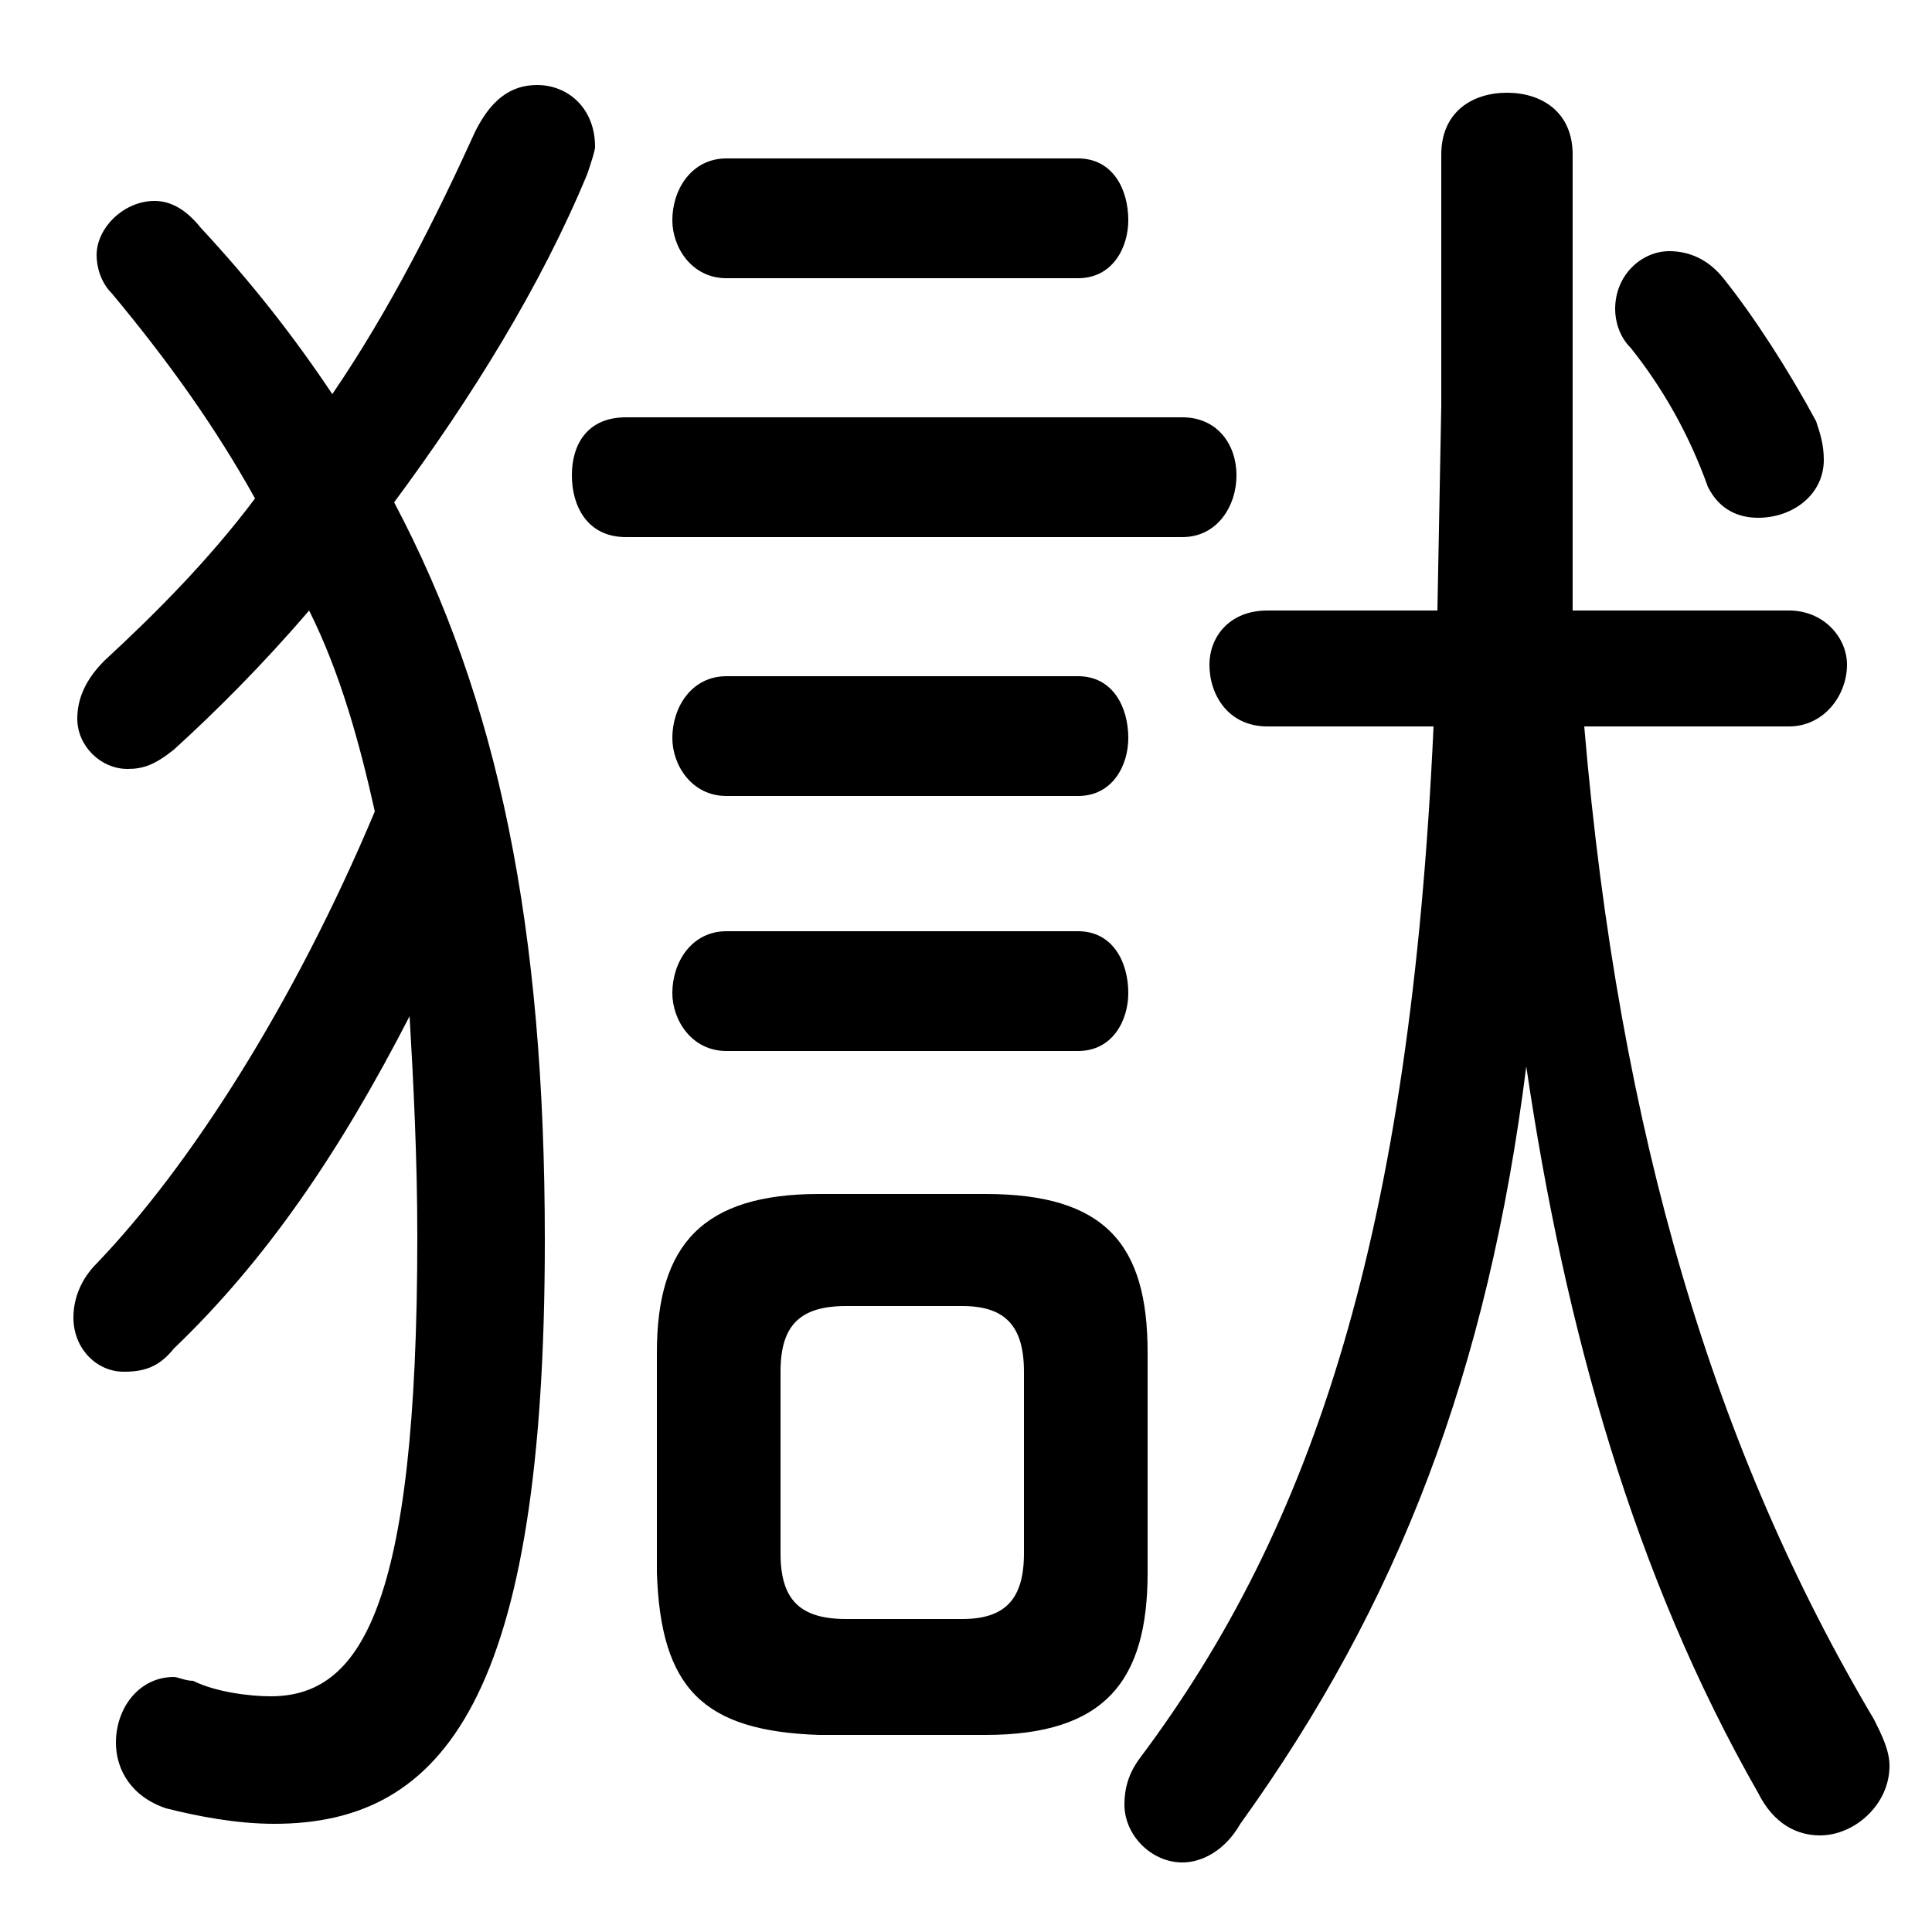 <svg xmlns="http://www.w3.org/2000/svg" viewBox="0 -44.0 50.0 50.0">
    <rect x="0" y="-44.0" width="50.0" height="50.0" fill="#808080" stroke="none"/>
    <g transform="scale(1, -1)">
        <!-- ボディの枠 -->
        <rect x="0" y="-6.0" width="50.0" height="50.0"
            stroke="white" fill="white"/>
        <!-- グリフ座標系の原点 -->
        <circle cx="0" cy="0" r="5" fill="white"/>
        <!-- グリフのアウトライン -->
        <g style="fill:black;stroke:#000000;stroke-width:0;stroke-linecap:round;stroke-linejoin:round;">
        <path d="M 25.5 -0.9 C 28.6 -0.9 29.7 0.5 29.7 3.3 L 29.7 9.0 C 29.7 11.8 28.6 13.1 25.5 13.1 L 21.2 13.1 C 18.2 13.1 17.0 11.8 17.0 9.0 L 17.0 3.3 C 17.1 0.3 18.2 -0.8 21.2 -0.9 Z M 21.9 2.1 C 20.7 2.1 20.2 2.6 20.2 3.8 L 20.2 8.5 C 20.2 9.7 20.7 10.2 21.9 10.2 L 24.9 10.2 C 26.0 10.2 26.5 9.7 26.5 8.5 L 26.5 3.8 C 26.5 2.6 26.0 2.1 24.9 2.1 Z M 40.7 28.2 C 40.7 29.9 40.7 31.6 40.7 33.4 L 40.7 40.0 C 40.7 41.1 39.9 41.6 39.0 41.6 C 38.1 41.6 37.3 41.1 37.3 40.0 L 37.3 33.5 L 37.2 28.2 L 32.8 28.2 C 31.8 28.2 31.3 27.5 31.3 26.8 C 31.3 26.0 31.8 25.2 32.8 25.2 L 37.1 25.2 C 36.5 12.1 34.0 4.5 29.5 -1.5 C 29.2 -1.9 29.1 -2.3 29.1 -2.7 C 29.1 -3.5 29.8 -4.2 30.6 -4.2 C 31.1 -4.2 31.7 -3.9 32.1 -3.2 C 36.2 2.5 38.5 8.5 39.5 16.4 C 40.5 9.6 42.3 3.2 45.5 -2.4 C 45.9 -3.2 46.5 -3.5 47.1 -3.5 C 48.0 -3.5 48.9 -2.7 48.9 -1.7 C 48.9 -1.3 48.7 -0.9 48.5 -0.5 C 44.4 6.4 41.9 14.6 41.0 25.2 L 46.3 25.2 C 47.2 25.2 47.8 26.0 47.8 26.8 C 47.8 27.5 47.2 28.2 46.3 28.2 Z M 10.2 31.0 C 12.2 33.7 14.0 36.6 15.2 39.5 C 15.3 39.8 15.4 40.1 15.4 40.2 C 15.4 41.2 14.7 41.8 13.9 41.8 C 13.2 41.8 12.7 41.4 12.3 40.6 C 11.3 38.4 10.1 36.0 8.6 33.8 C 7.6 35.3 6.5 36.7 5.2 38.1 C 4.8 38.6 4.4 38.8 4.0 38.8 C 3.2 38.8 2.5 38.1 2.5 37.4 C 2.5 37.1 2.6 36.7 2.9 36.4 C 4.4 34.6 5.6 32.9 6.6 31.1 C 5.4 29.5 4.0 28.1 2.7 26.9 C 2.2 26.4 2.0 25.9 2.0 25.4 C 2.0 24.7 2.6 24.1 3.3 24.1 C 3.7 24.1 4.0 24.2 4.5 24.6 C 5.6 25.6 6.8 26.8 8.0 28.2 C 8.8 26.6 9.3 24.8 9.7 23.0 C 7.6 18.0 4.9 13.8 2.5 11.3 C 2.1 10.9 1.9 10.4 1.9 9.9 C 1.9 9.1 2.5 8.5 3.2 8.5 C 3.7 8.5 4.1 8.6 4.5 9.1 C 6.9 11.4 8.8 14.2 10.6 17.7 C 10.7 16.0 10.8 14.0 10.8 12.0 C 10.8 2.3 9.3 0.1 7.0 0.1 C 6.5 0.1 5.6 0.2 5.0 0.5 C 4.8 0.5 4.6 0.6 4.5 0.6 C 3.6 0.6 3.0 -0.2 3.0 -1.1 C 3.0 -1.8 3.4 -2.5 4.3 -2.8 C 5.1 -3.0 6.1 -3.2 7.1 -3.2 C 11.5 -3.2 14.1 0.1 14.1 11.9 C 14.1 20.0 12.9 25.9 10.2 31.0 Z M 44.6 36.8 C 44.2 37.3 43.7 37.5 43.2 37.5 C 42.5 37.5 41.8 36.9 41.8 36.0 C 41.8 35.7 41.9 35.3 42.2 35.0 C 43.0 34.0 43.7 32.8 44.2 31.4 C 44.5 30.8 45.0 30.6 45.5 30.6 C 46.4 30.6 47.2 31.2 47.2 32.1 C 47.2 32.5 47.1 32.8 47.0 33.1 C 46.3 34.4 45.4 35.8 44.6 36.8 Z M 30.6 30.1 C 31.5 30.1 32.0 30.9 32.0 31.7 C 32.0 32.5 31.5 33.2 30.6 33.2 L 16.2 33.2 C 15.2 33.2 14.8 32.5 14.8 31.7 C 14.8 30.9 15.2 30.1 16.2 30.1 Z M 27.9 36.8 C 28.8 36.8 29.2 37.6 29.2 38.3 C 29.2 39.1 28.8 39.9 27.9 39.9 L 18.8 39.9 C 17.9 39.9 17.4 39.1 17.4 38.3 C 17.4 37.6 17.9 36.8 18.8 36.8 Z M 27.9 23.4 C 28.8 23.4 29.2 24.2 29.2 24.9 C 29.2 25.7 28.8 26.5 27.9 26.5 L 18.8 26.5 C 17.9 26.5 17.4 25.7 17.4 24.9 C 17.4 24.2 17.9 23.4 18.8 23.4 Z M 27.9 16.8 C 28.8 16.8 29.2 17.6 29.2 18.3 C 29.2 19.1 28.8 19.9 27.9 19.9 L 18.8 19.9 C 17.9 19.9 17.4 19.1 17.4 18.3 C 17.4 17.6 17.9 16.8 18.8 16.8 Z"/>
    </g>
    </g>
</svg>
